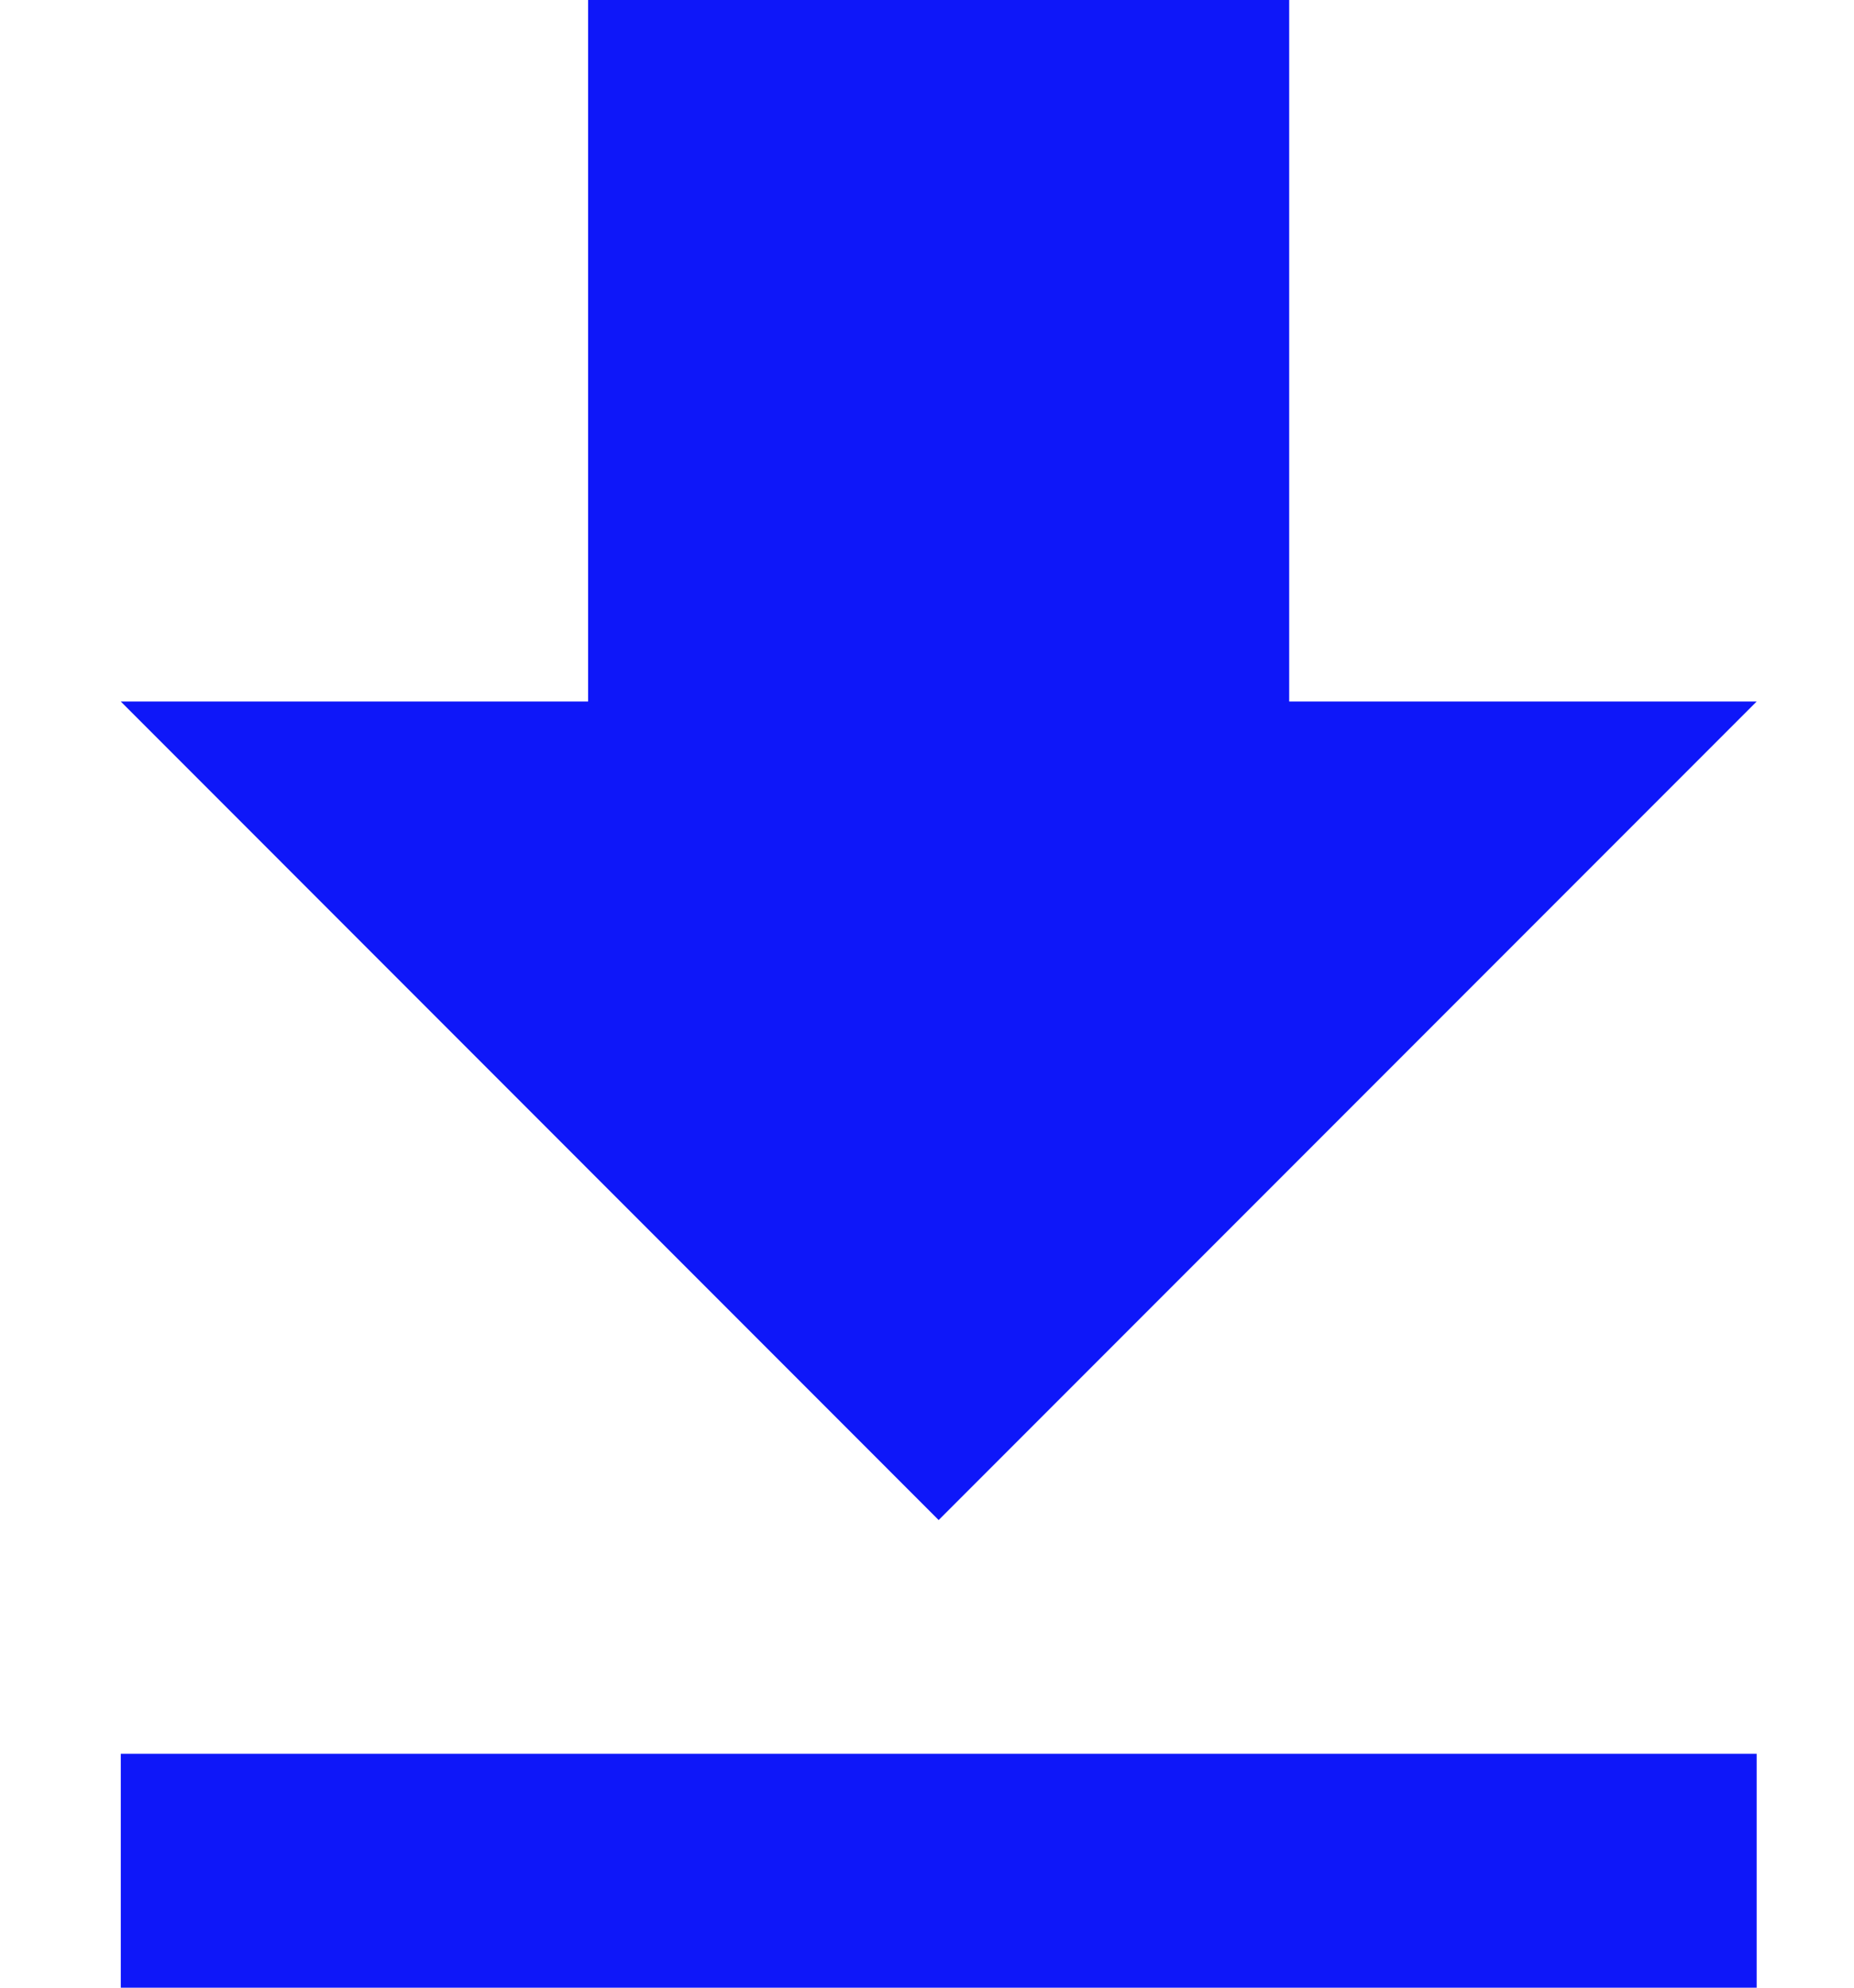 <svg width="14" height="15" viewBox="0 0 14 15" fill="none" xmlns="http://www.w3.org/2000/svg">
<path d="M0.912 15H13.265V13.235H0.912V15ZM13.265 5.294H9.735V0H4.441V5.294H0.912L7.088 11.471L13.265 5.294Z" fill="#0E17F9"/>
</svg>

